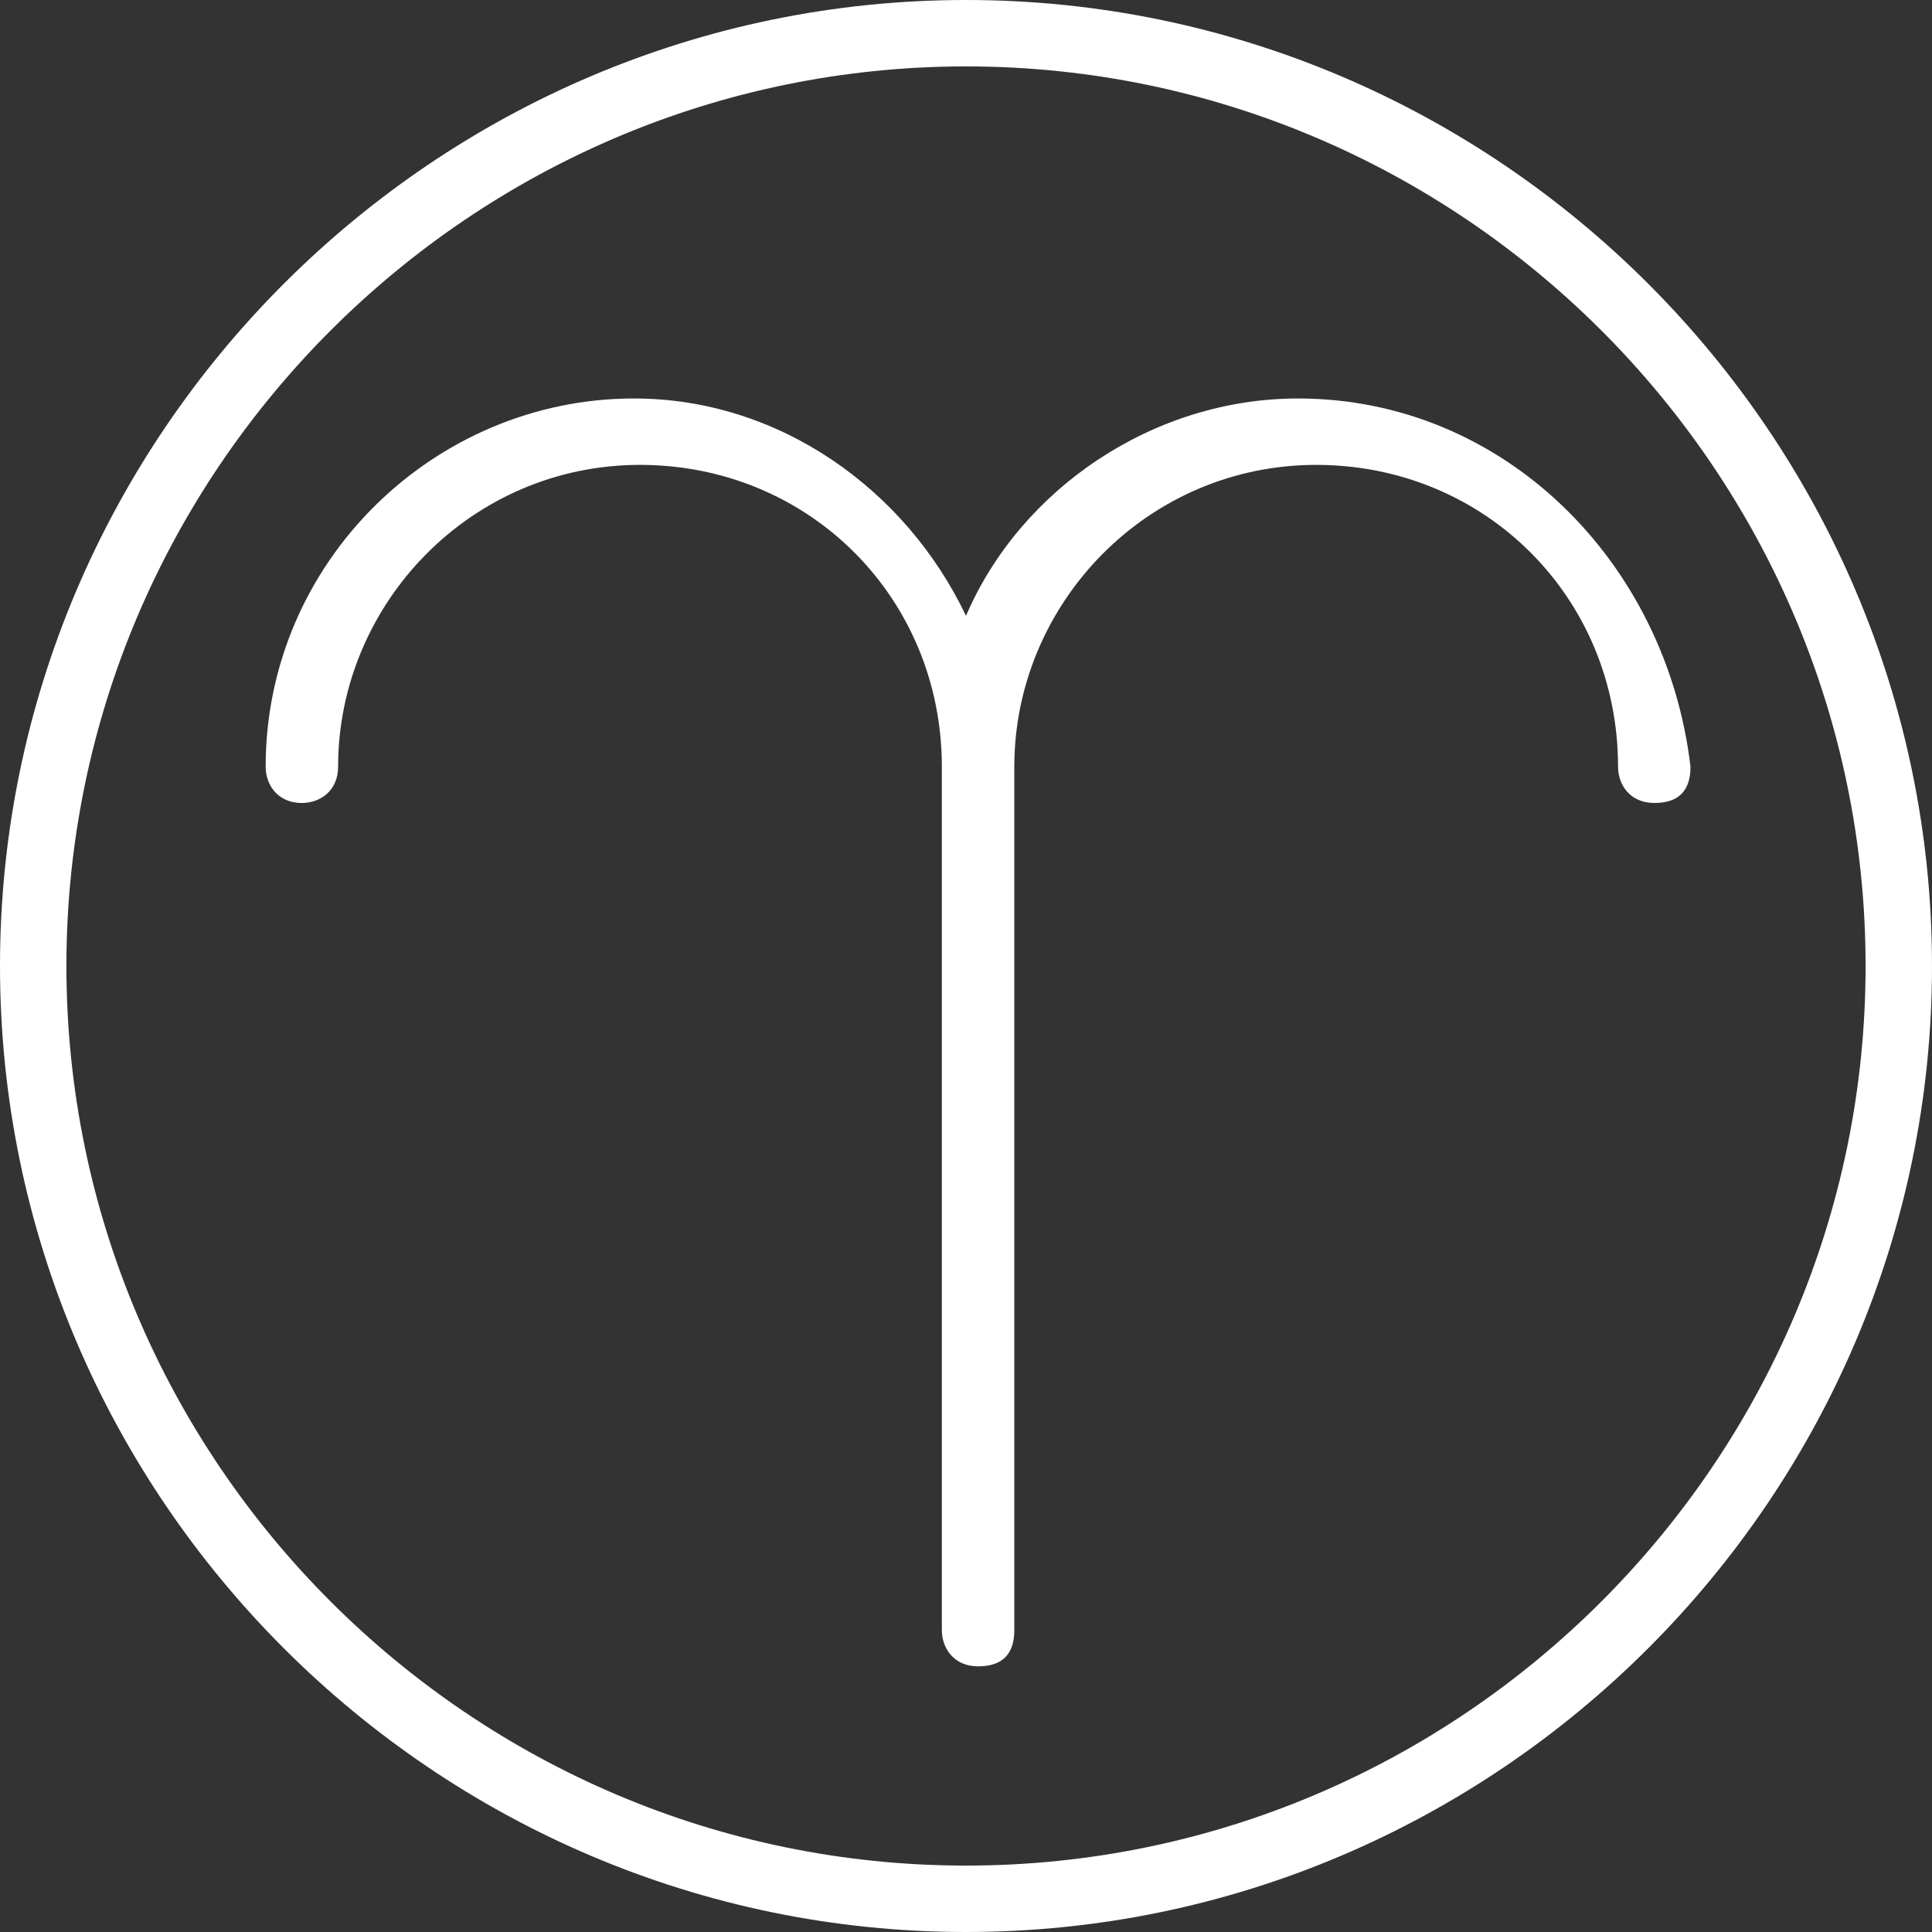 
<svg xmlns="http://www.w3.org/2000/svg" id="Capa_1" viewBox="0 0 32 32">
	<rect x="0" y="0" width="32" height="32" fill="#333333" stroke="none"/>
	<style>
		.st0{fill:#fff}
	</style>
	<path d="M16 0C7.2 0 0 7.2 0 16s7.2 16 16 16 16-7.2 16-16S24.8 0 16 0zm0 30.9C7.8 30.9 1.1 24.2 1.1 16S7.8 1.1 16 1.1 30.9 7.8 30.9 16 24.2 30.9 16 30.9z" class="st0"/>
	<path d="M21.5 6.6c-2.4 0-4.6 1.5-5.5 3.6-1-2.1-3.1-3.6-5.5-3.6-3.3 0-6.1 2.7-6.1 6.1 0 .3.2.6.6.6.3 0 .6-.2.6-.6 0-2.7 2.2-5 5-5s5 2.2 5 5V27c0 .3.2.6.6.6s.6-.2.6-.6V12.7c0-2.7 2.2-5 5-5s5 2.2 5 5c0 .3.2.6.6.6s.6-.2.6-.6c-.4-3.4-3.1-6.1-6.5-6.1z" class="st0"/>
</svg>
